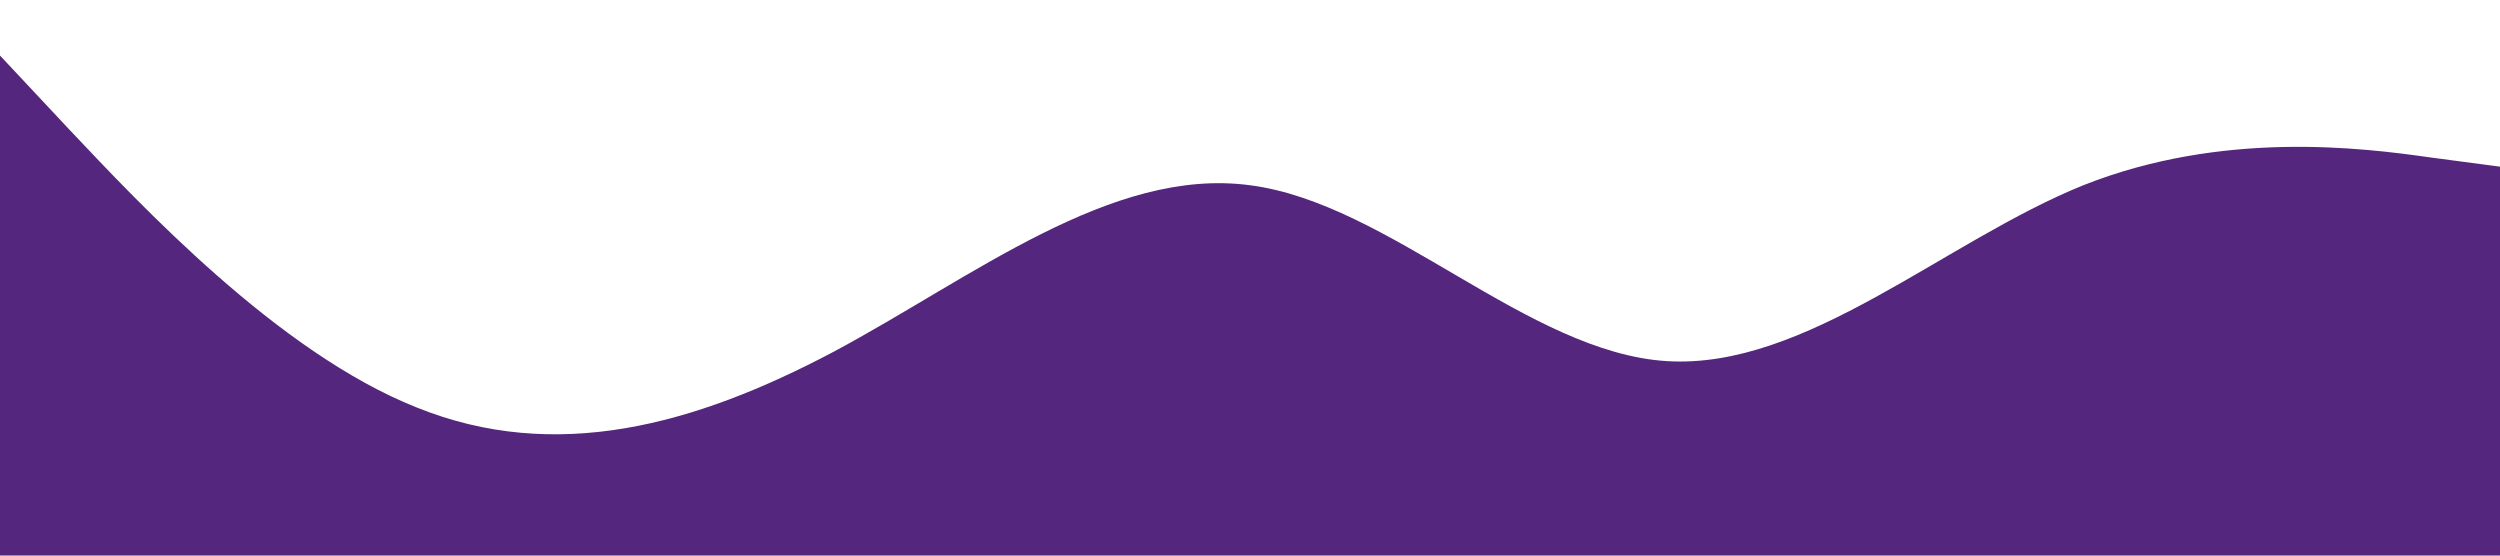 <svg xmlns="http://www.w3.org/2000/svg" viewBox="0 0 1440 320"><path fill="#54267d" d="M0,32L40,74.7C80,117,160,203,240,234.7C320,267,400,245,480,202.7C560,160,640,96,720,106.7C800,117,880,203,960,208C1040,213,1120,139,1200,106.7C1280,75,1360,85,1400,90.7L1440,96L1440,320L1400,320C1360,320,1280,320,1200,320C1120,320,1040,320,960,320C880,320,800,320,720,320C640,320,560,320,480,320C400,320,320,320,240,320C160,320,80,320,40,320L0,320Z"></path></svg>